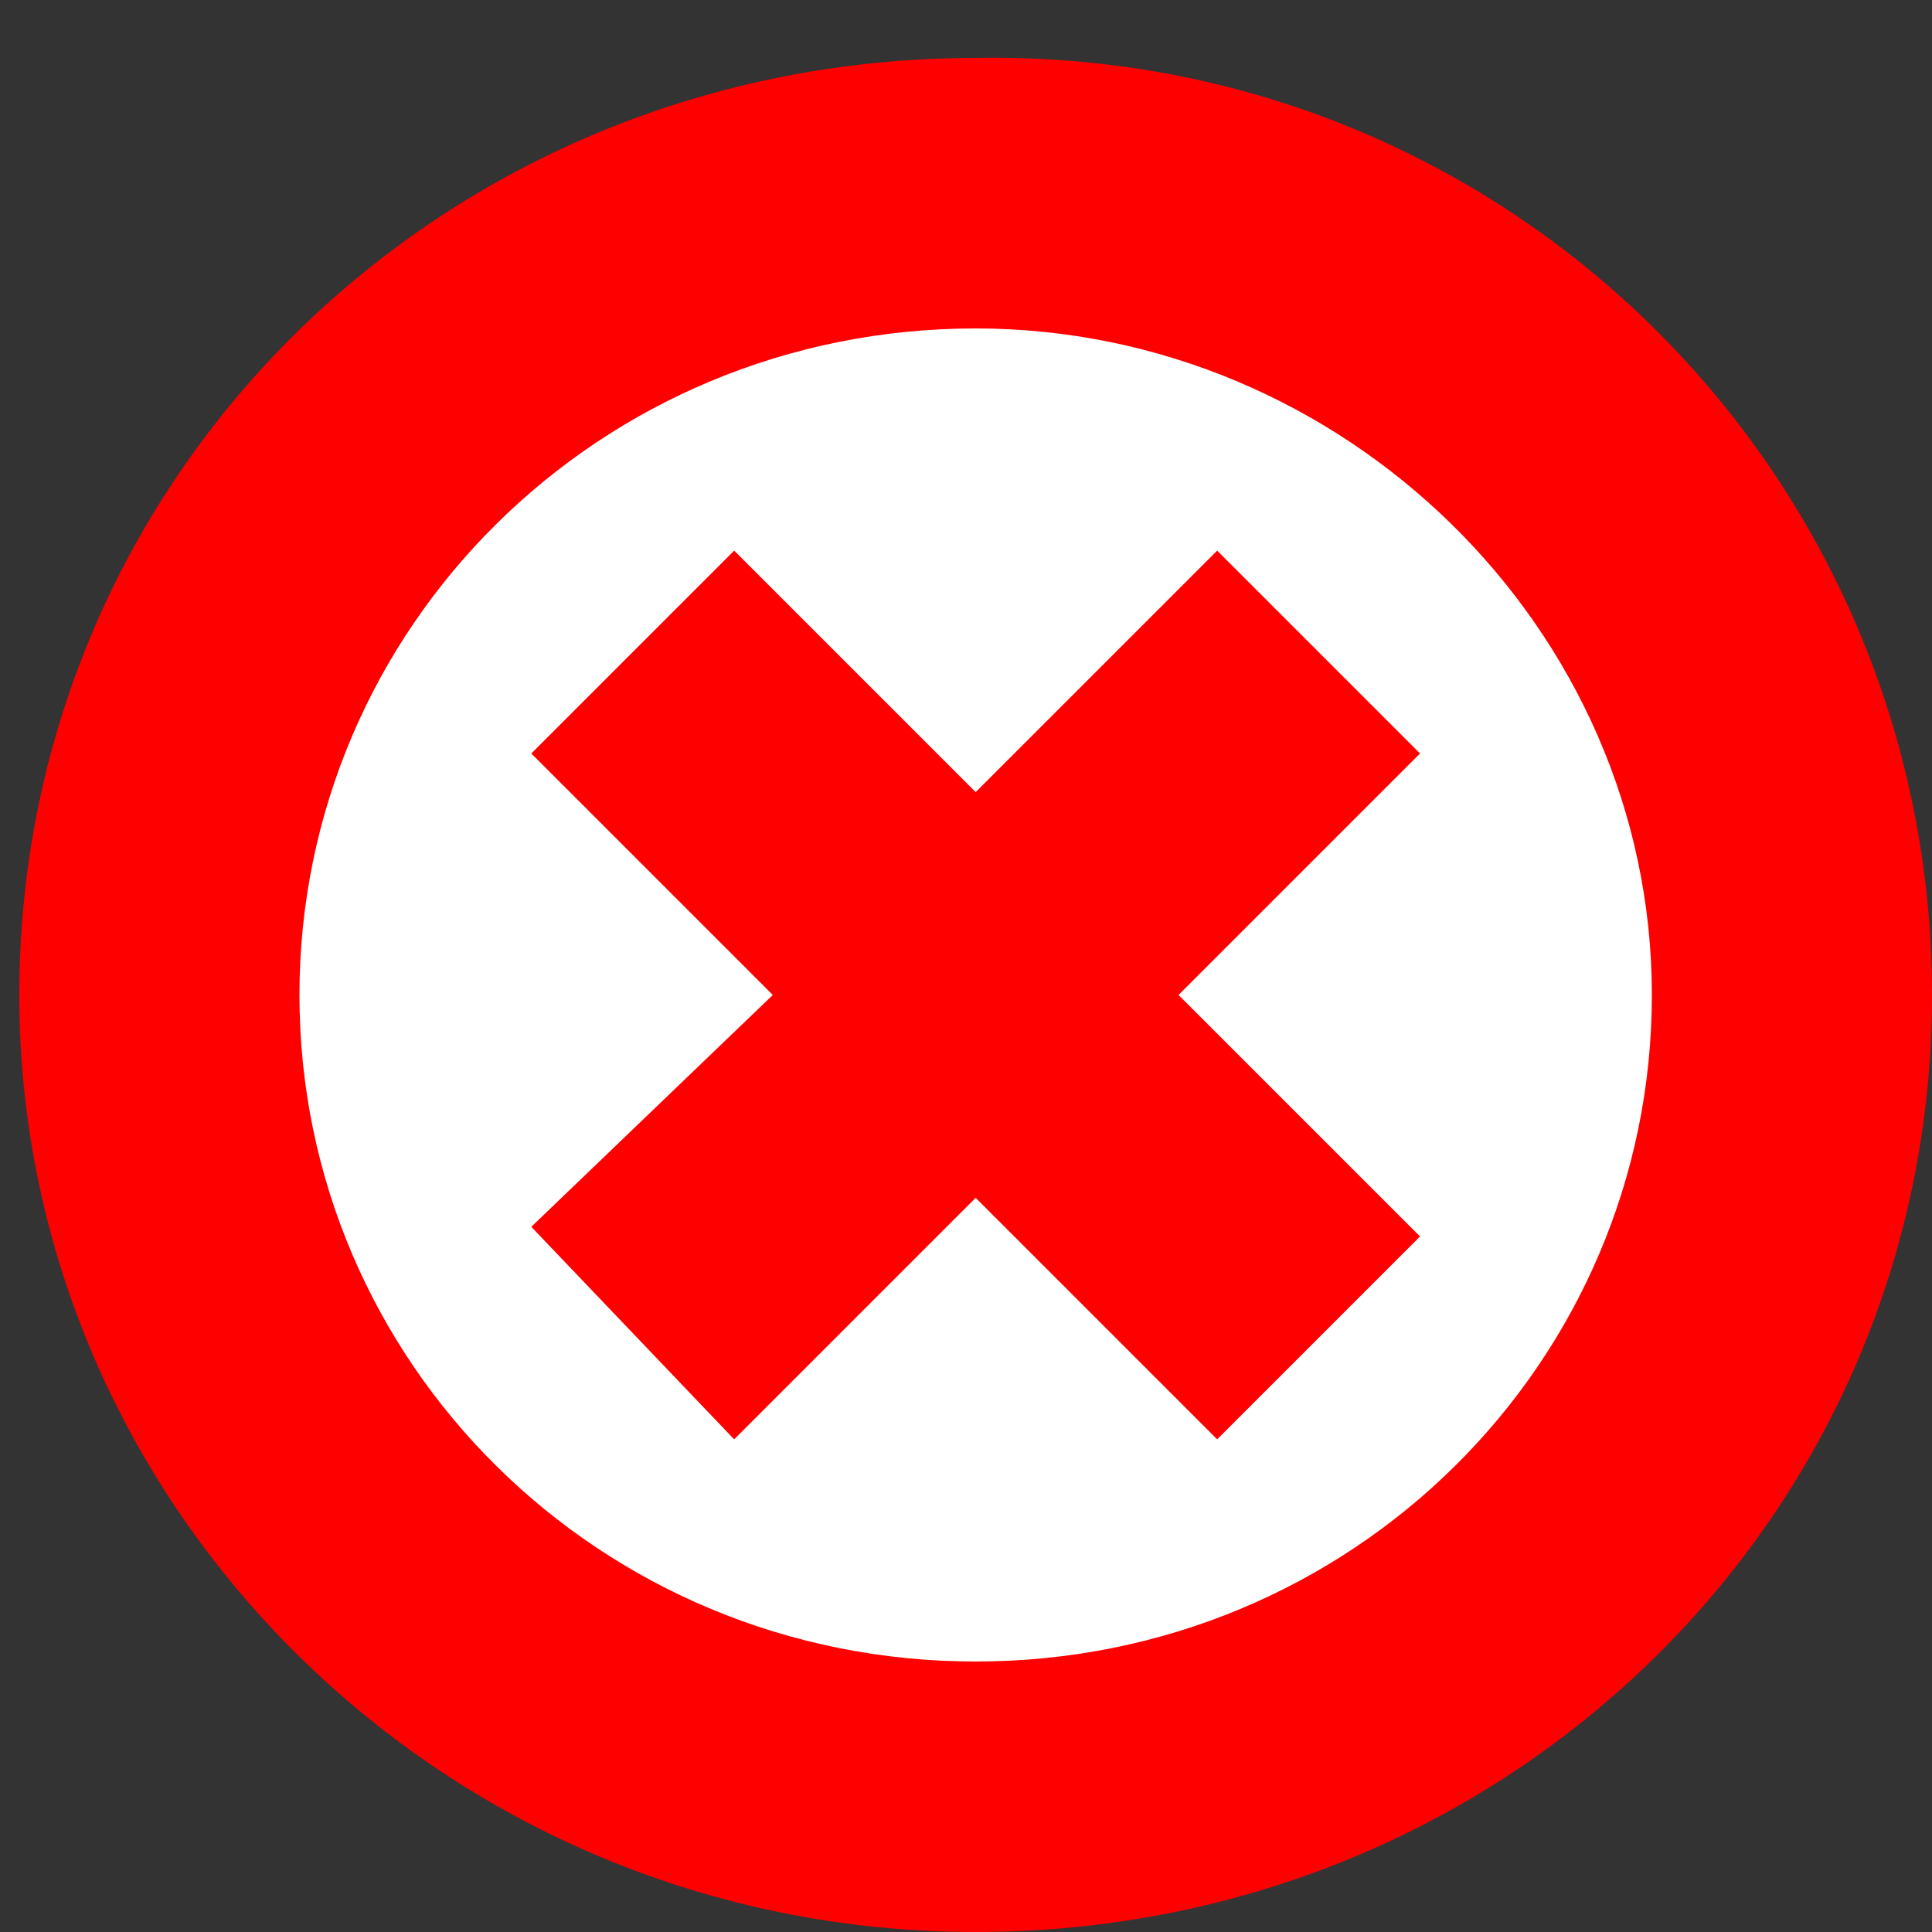 <?xml version="1.0" encoding="utf-8"?>
<!-- Generator: Adobe Illustrator 18.0.0, SVG Export Plug-In . SVG Version: 6.00 Build 0)  -->
<!DOCTYPE svg PUBLIC "-//W3C//DTD SVG 1.1//EN" "http://www.w3.org/Graphics/SVG/1.1/DTD/svg11.dtd">
<svg version="1.1" id="Layer_1" xmlns="http://www.w3.org/2000/svg" xmlns:xlink="http://www.w3.org/1999/xlink" x="0px" y="0px"
	 viewBox="0 0 20 20" enable-background="new 0 0 20 20" xml:space="preserve">
<rect x="0" y="0" width="20" height="20" fill="#333333" stroke="none"/>
<g>
	<circle fill="#FFFFFF" stroke="#2CA02C" stroke-width="2.3" cx="10.1" cy="10.3" r="0"/>
	<path fill="#FFFFFF" stroke="#2CA02C" stroke-width="2.3" d="M10.1,10.3L10.1,10.3L10.1,10.3"/>
</g>
<path fill="#FF0000" d="M20,10.3c0,5.4-4.4,9.7-9.9,9.7c-5.5,0-9.9-4.4-9.9-9.7c0-5.4,4.4-9.7,9.9-9.7C15.6,0.5,20,4.9,20,10.3z"/>
<path fill="#FFFFFF" d="M17.1,10.3c0,3.8-3.1,6.9-7,6.9c-3.9,0-7-3.1-7-6.9c0-3.8,3.1-6.9,7-6.9C13.9,3.4,17.1,6.5,17.1,10.3z"/>
<g>
	<path fill="#FF0000" d="M5.5,12.7L8,10.3L5.5,7.8l2.1-2.1l2.5,2.5l2.5-2.5l2.1,2.1l-2.5,2.5l2.5,2.5l-2.1,2.1l-2.5-2.5l-2.5,2.5
		L5.5,12.7z"/>
</g>
</svg>

